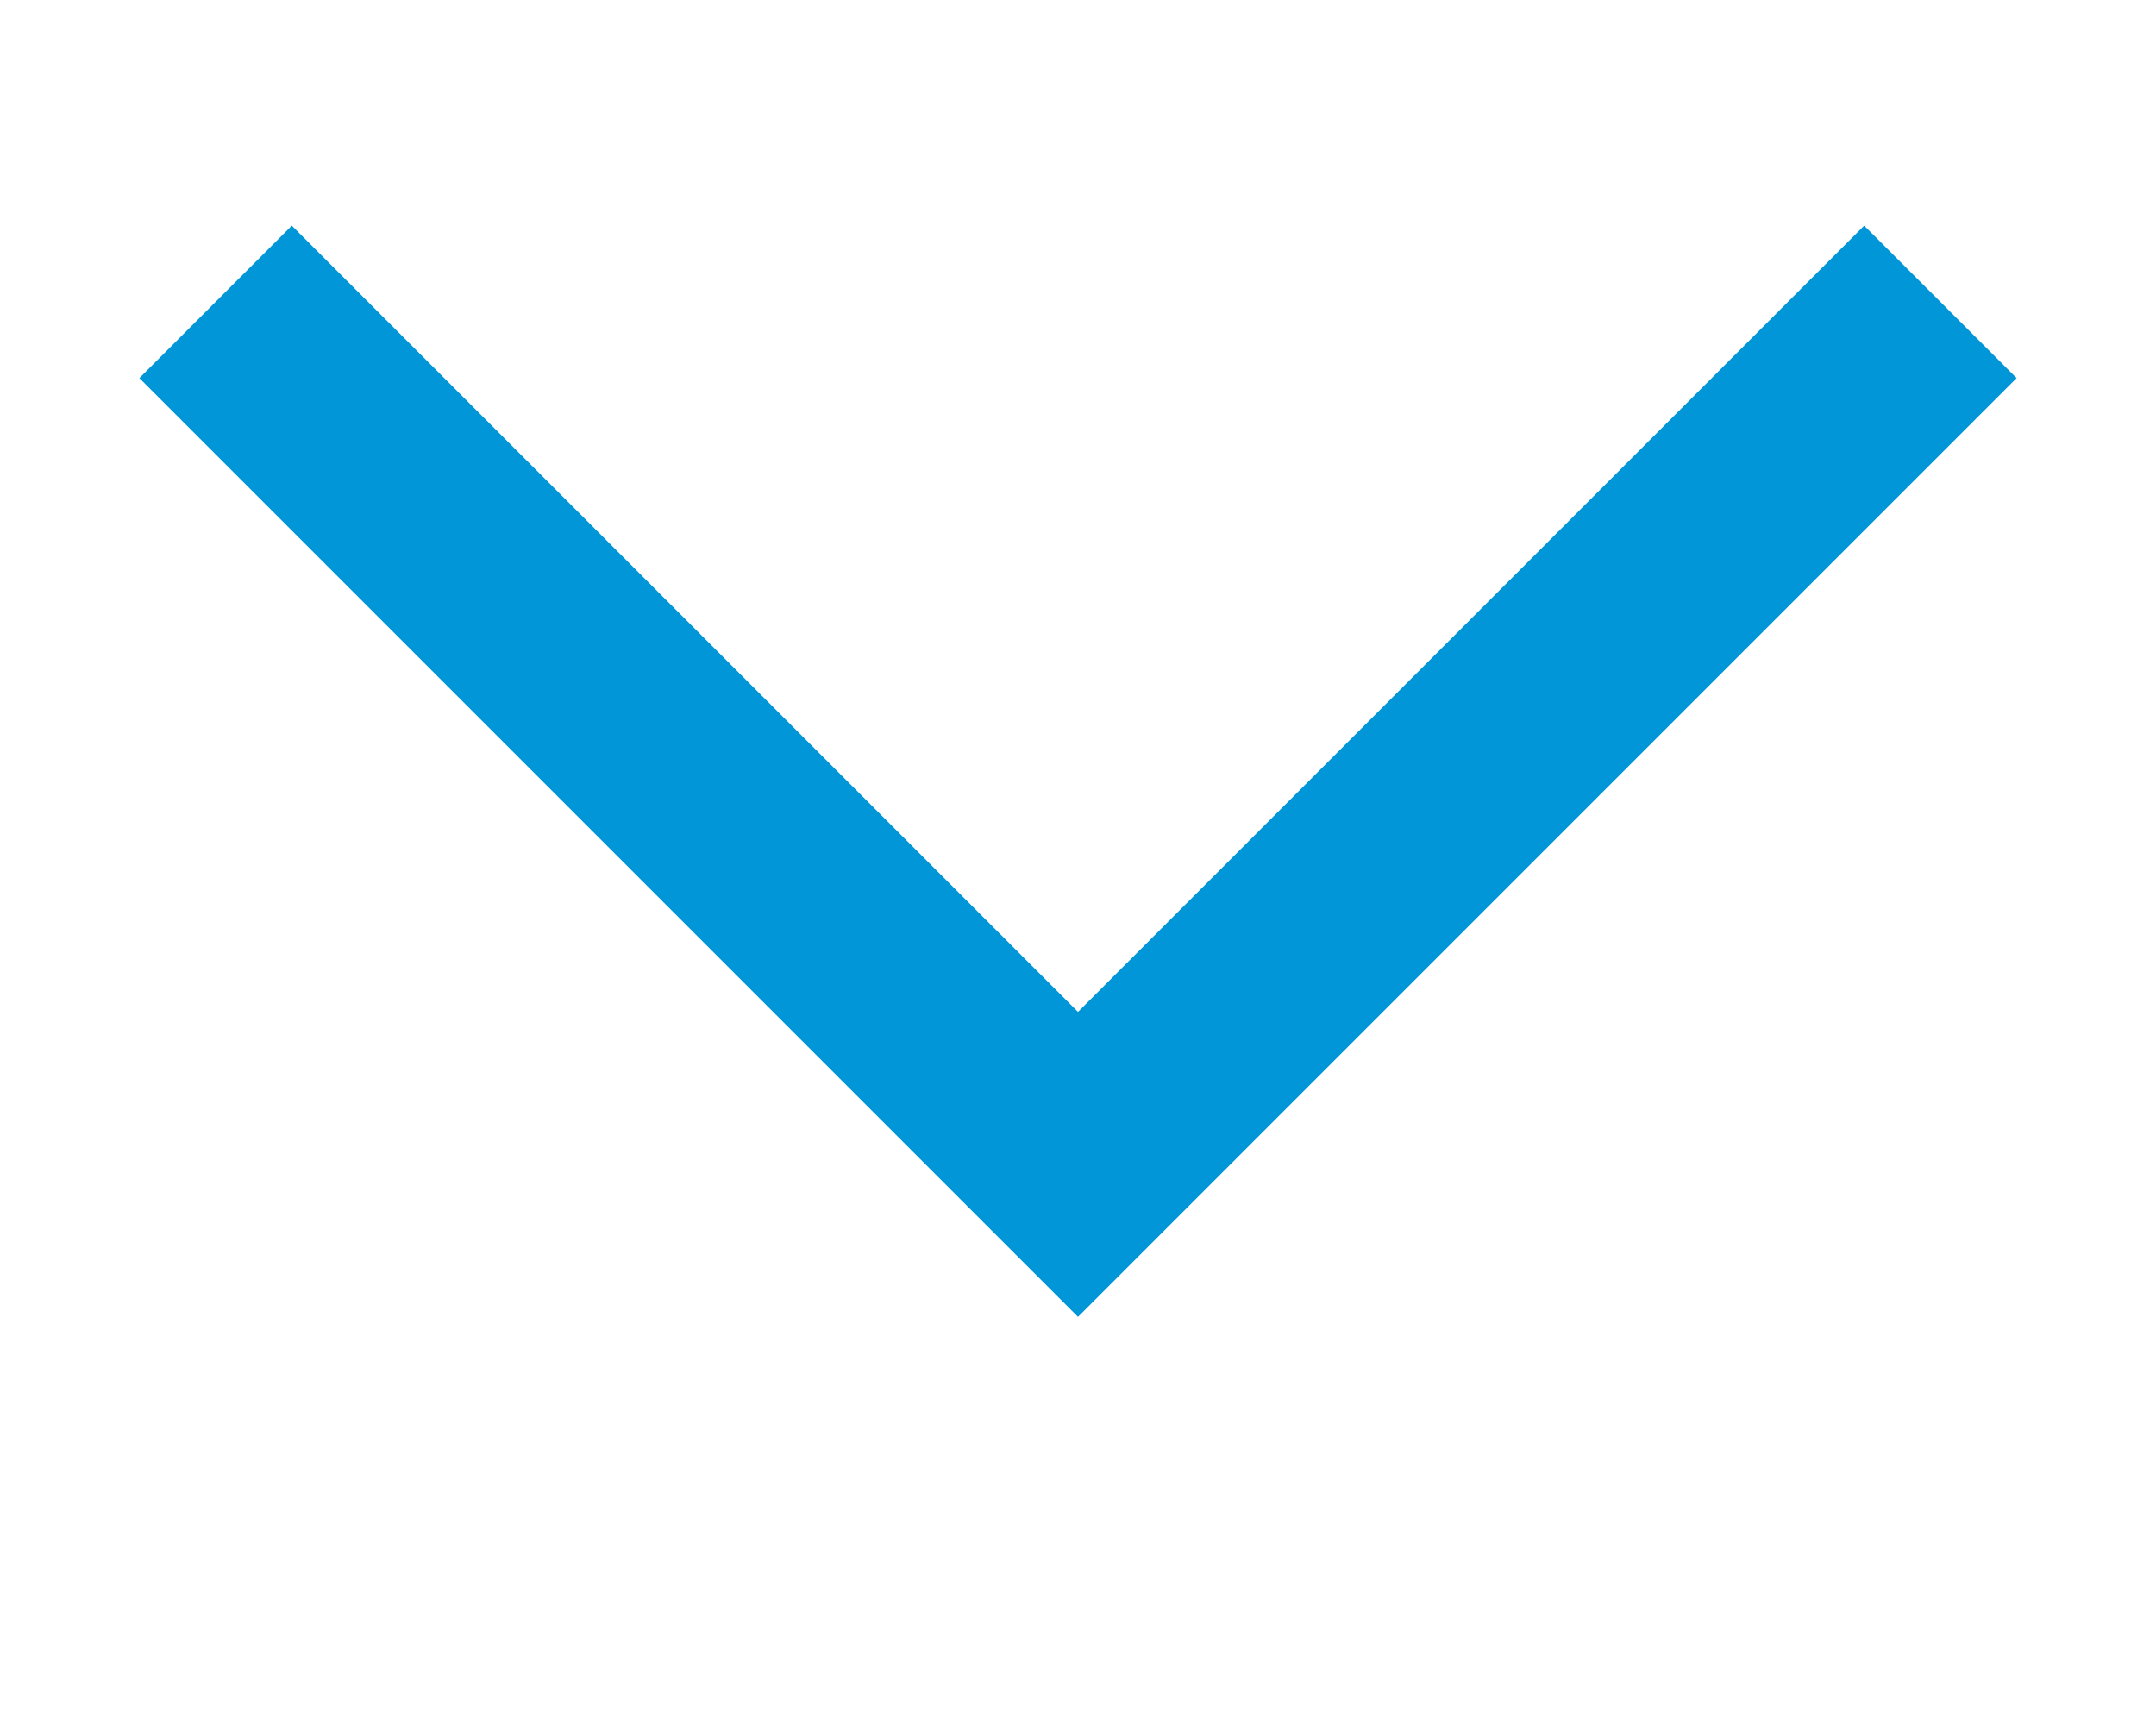<?xml version="1.0" encoding="UTF-8"?>
<svg width="20px" height="16px" viewBox="0 0 20 16" version="1.1" xmlns="http://www.w3.org/2000/svg" xmlns:xlink="http://www.w3.org/1999/xlink">
    <!-- Generator: Sketch 63.1 (92452) - https://sketch.com -->
    <title>chevron</title>
    <desc>Created with Sketch.</desc>
    <g id="chevron" stroke="none" stroke-width="1" fill="none" fill-rule="evenodd">
        <g id="chevron-2" transform="translate(2, 2.8)" stroke="#0196D7" stroke-width="2">
            <polyline id="Path" points="0 0 8 8 16 0"></polyline>
        </g>
    </g>
</svg>